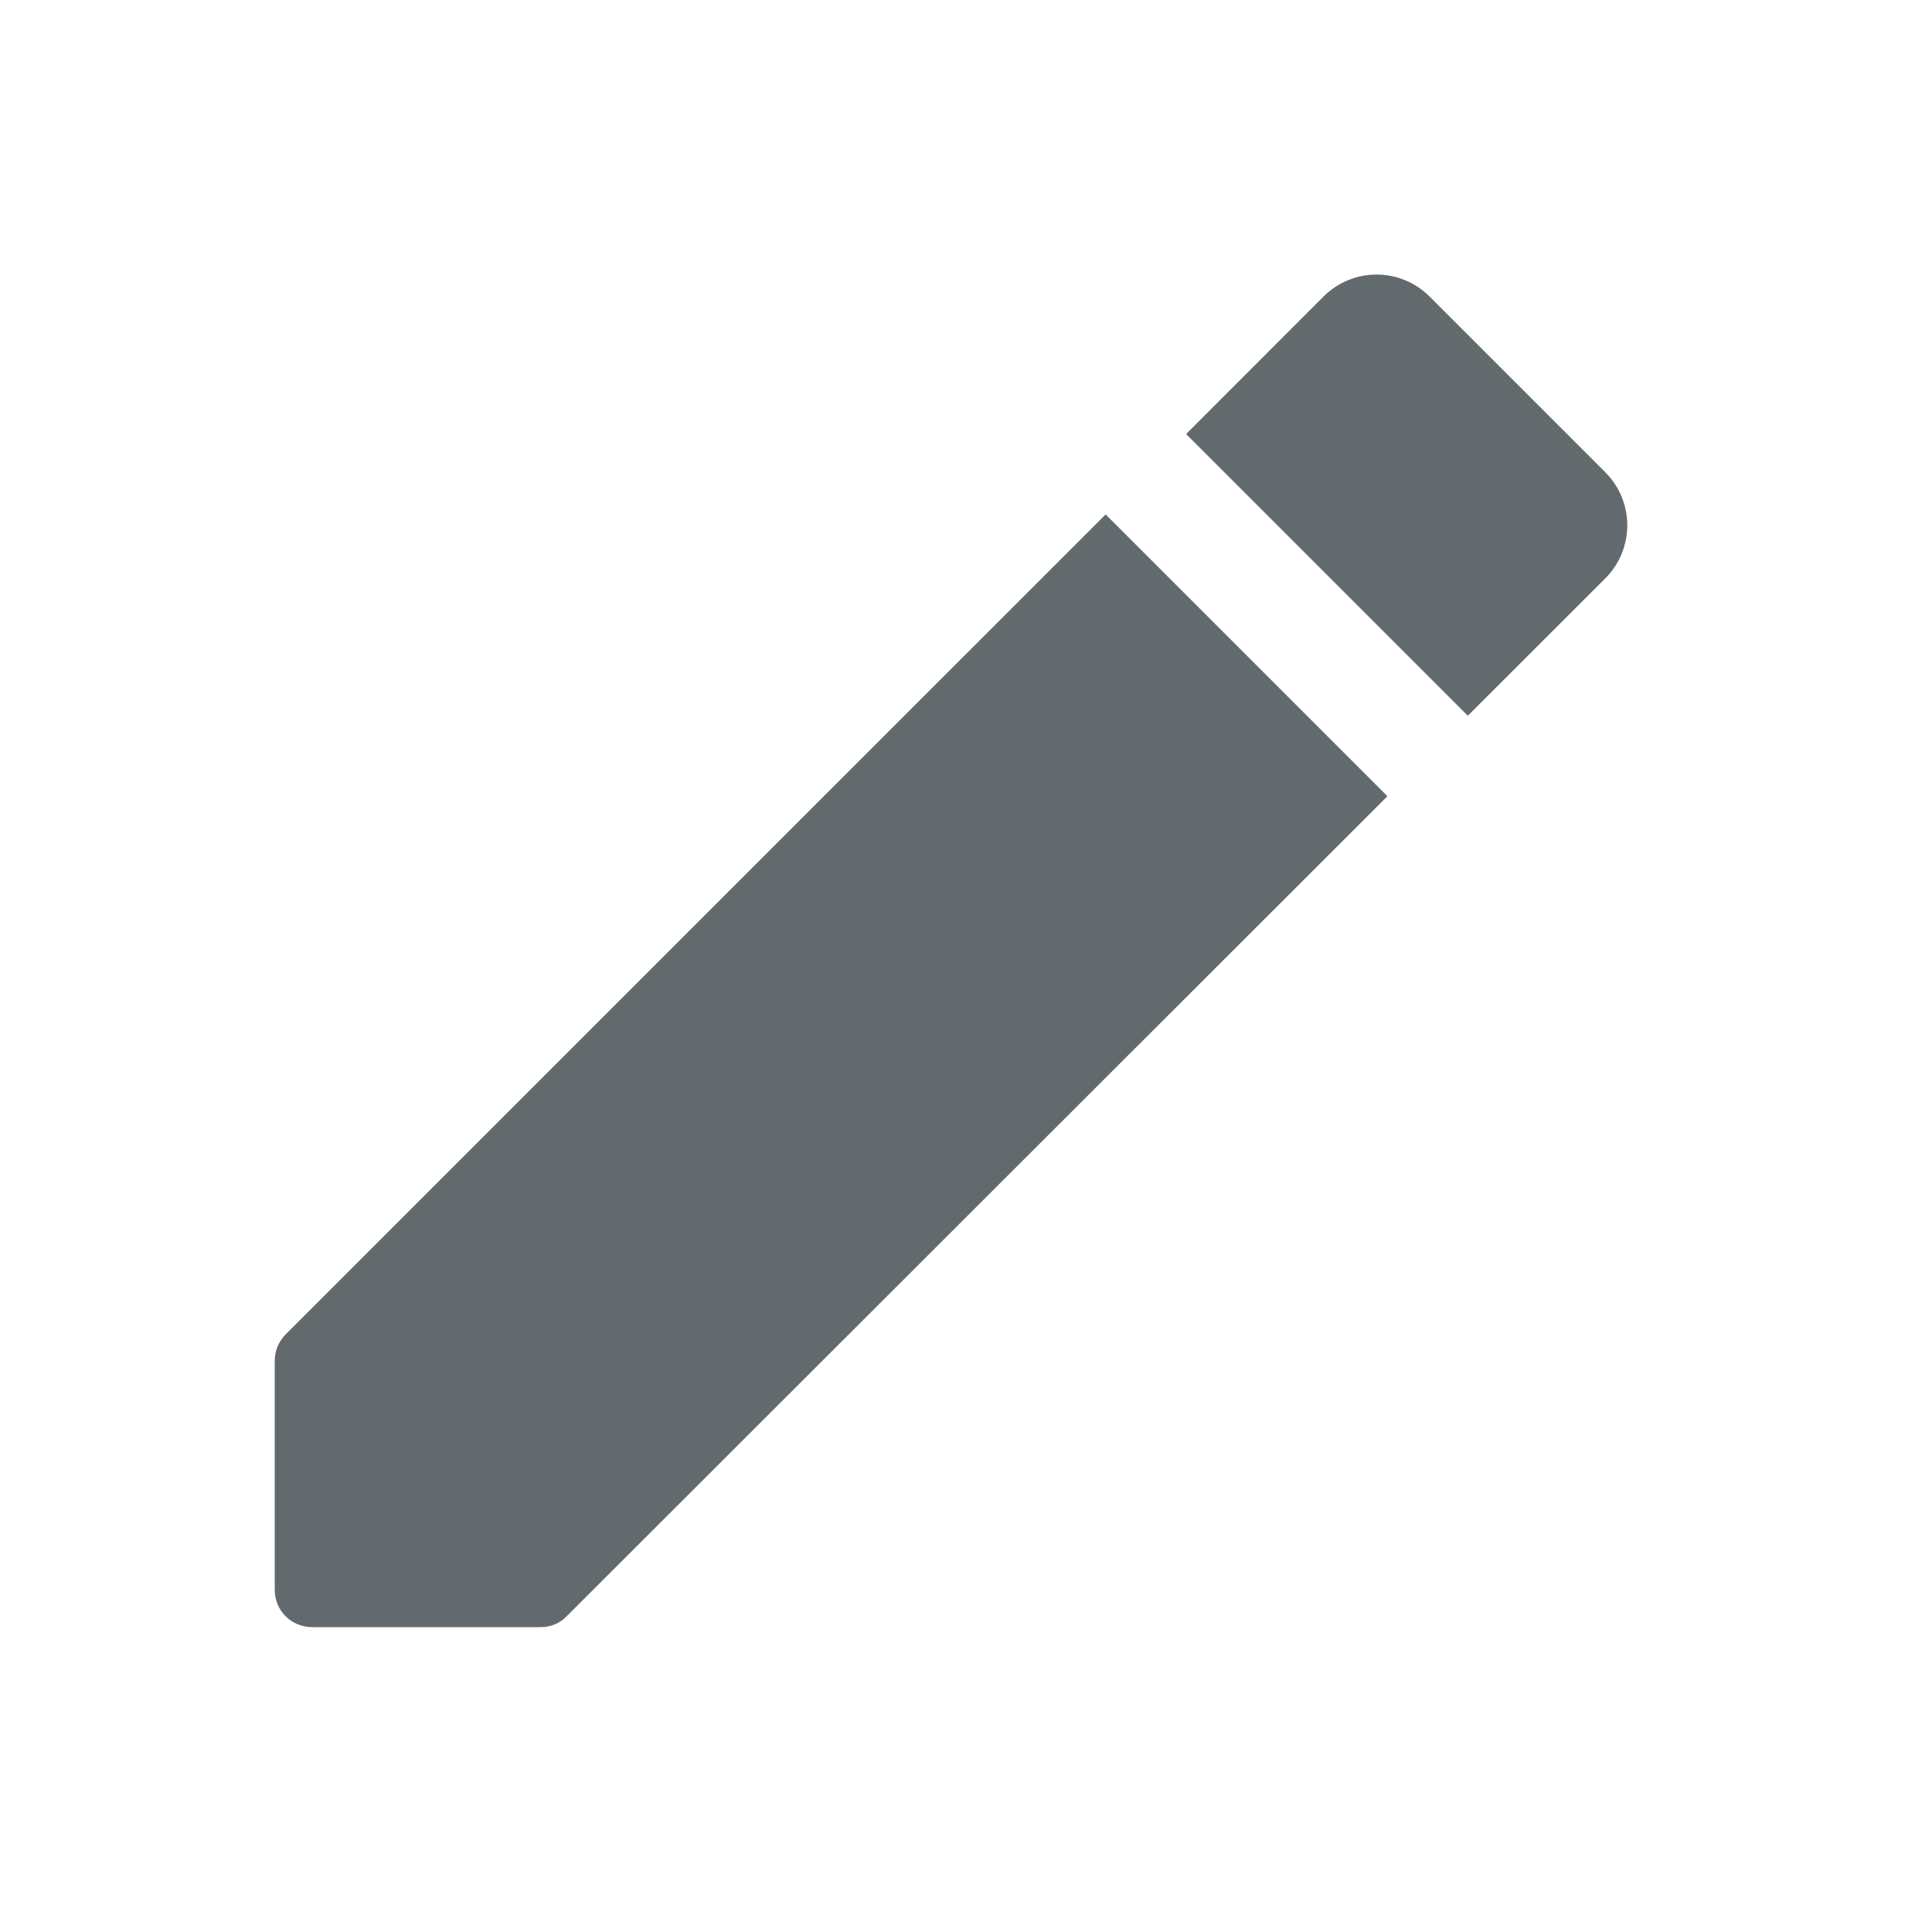 <svg width="15" height="15" viewBox="0 0 15 15" fill="none" xmlns="http://www.w3.org/2000/svg">
<g clip-path="url(#clip0_291_10406)">
<path d="M2.133 10.568V12.342C2.133 12.505 2.261 12.633 2.424 12.633H4.198C4.274 12.633 4.349 12.604 4.402 12.546L10.772 6.182L8.584 3.994L2.22 10.358C2.162 10.417 2.133 10.487 2.133 10.568ZM12.464 4.49C12.691 4.262 12.691 3.895 12.464 3.667L11.099 2.302C10.871 2.075 10.504 2.075 10.276 2.302L9.209 3.37L11.396 5.557L12.464 4.49Z" fill="#636A6D"/>
</g>
<defs>
<clipPath id="clip0_291_10406">
<rect width="14" height="14" fill="white" transform="translate(0.383 0.383)"/>
</clipPath>
</defs>
</svg>
